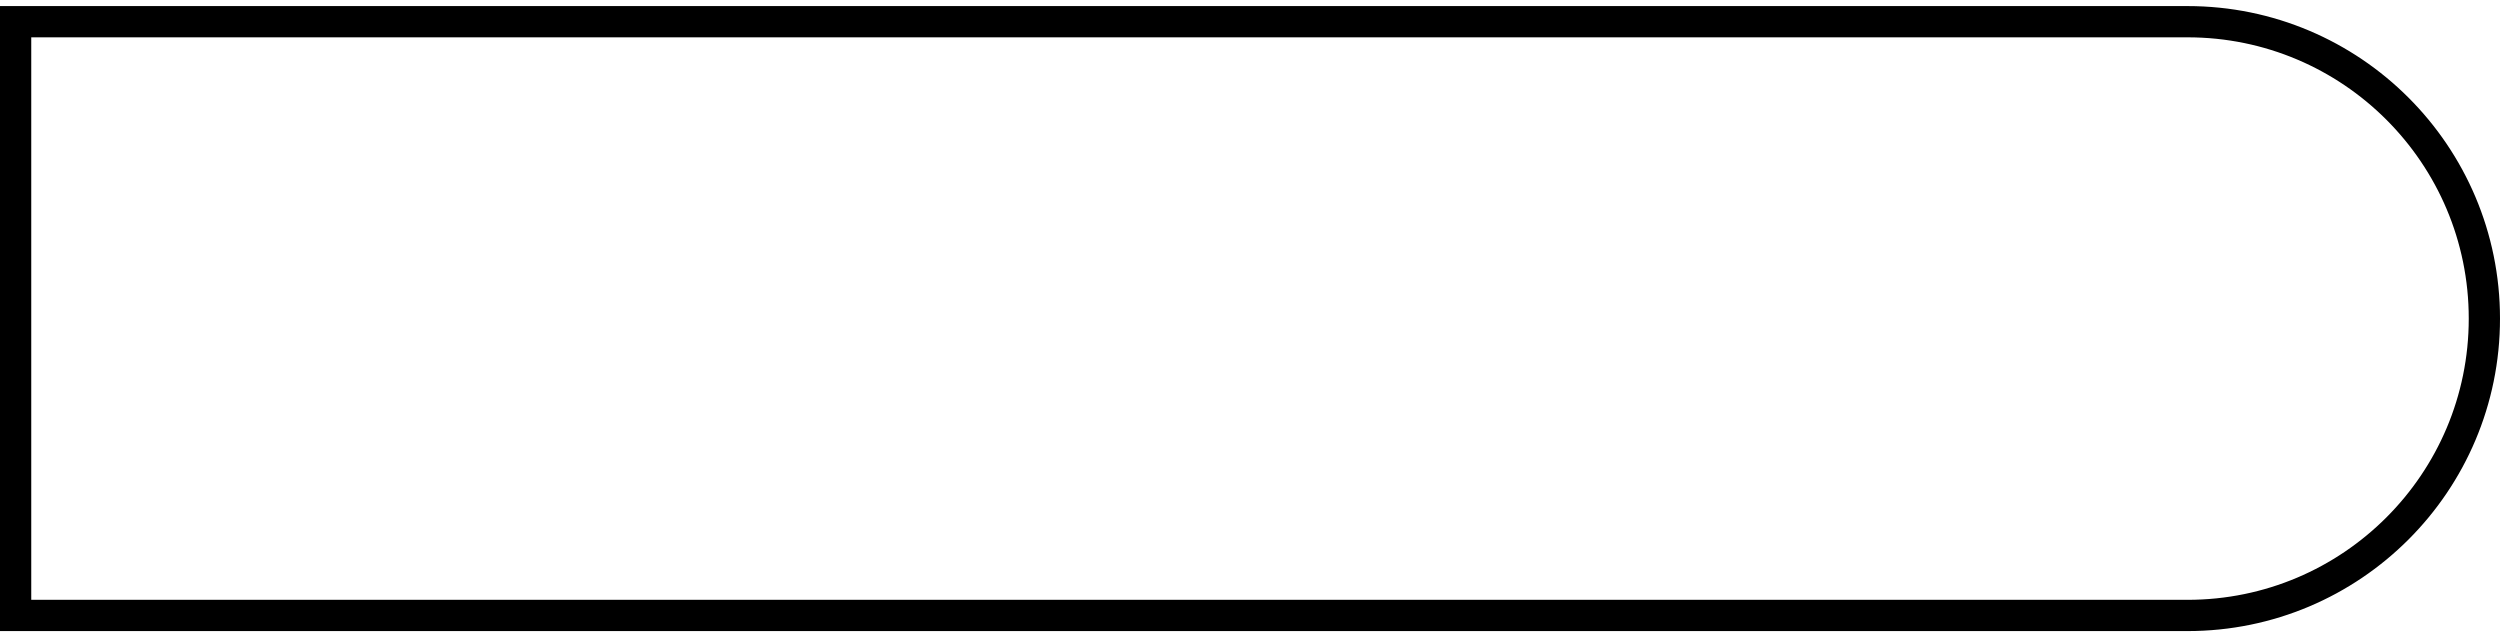 <svg width="160" height="41" viewBox="0 0 160 41" fill="none" xmlns="http://www.w3.org/2000/svg">
<path d="M1 1.389H140C150.493 1.389 159 9.896 159 20.389C159 30.882 150.493 39.389 140 39.389H1V1.389Z" stroke="black" stroke-width="2"/>
</svg>
